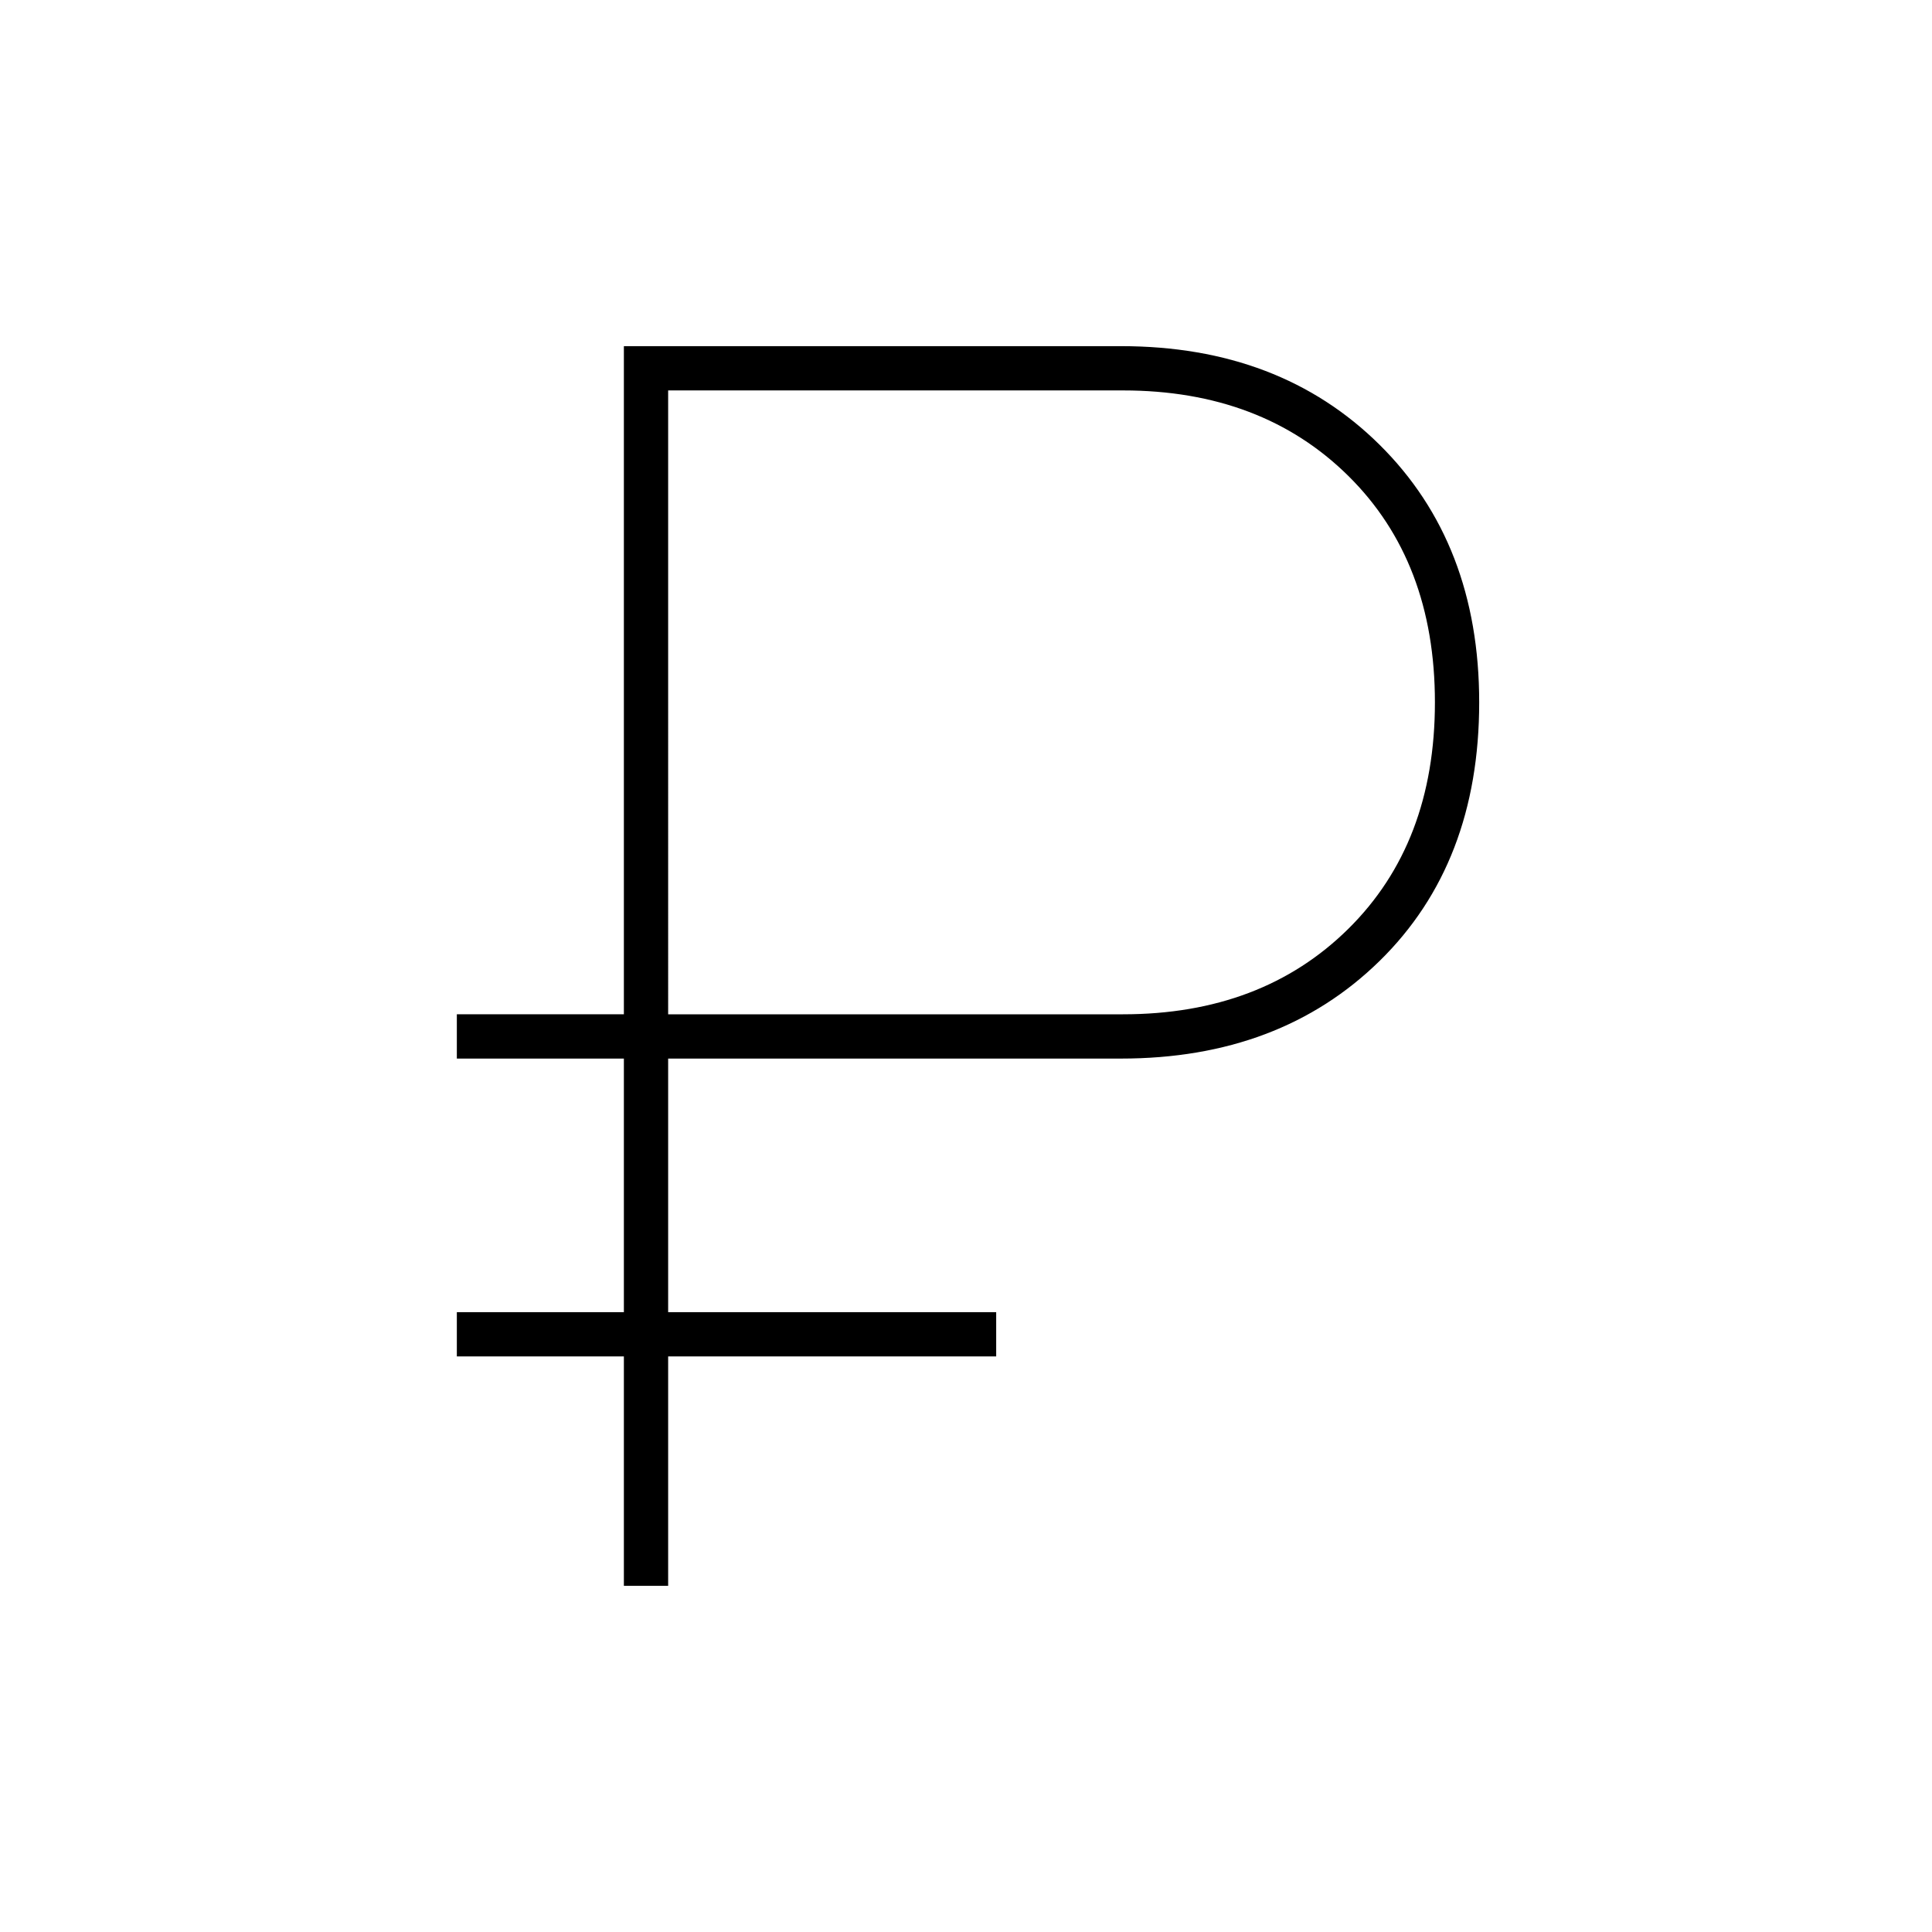 <svg xmlns="http://www.w3.org/2000/svg" height="48" width="48"><path d="M15.5 39.4v-5.7h-4.15v-1.1h4.15v-6.3h-4.15v-1.1h4.15V8.6h12.35q3.95 0 6.425 2.45 2.475 2.45 2.475 6.4 0 4-2.475 6.425T27.85 26.3H16.6v6.3h8.15v1.1H16.6v5.7Zm1.1-14.2h11.3q3.45 0 5.6-2.125 2.15-2.125 2.15-5.625t-2.15-5.625Q31.35 9.7 27.9 9.7H16.6Z"/></svg>